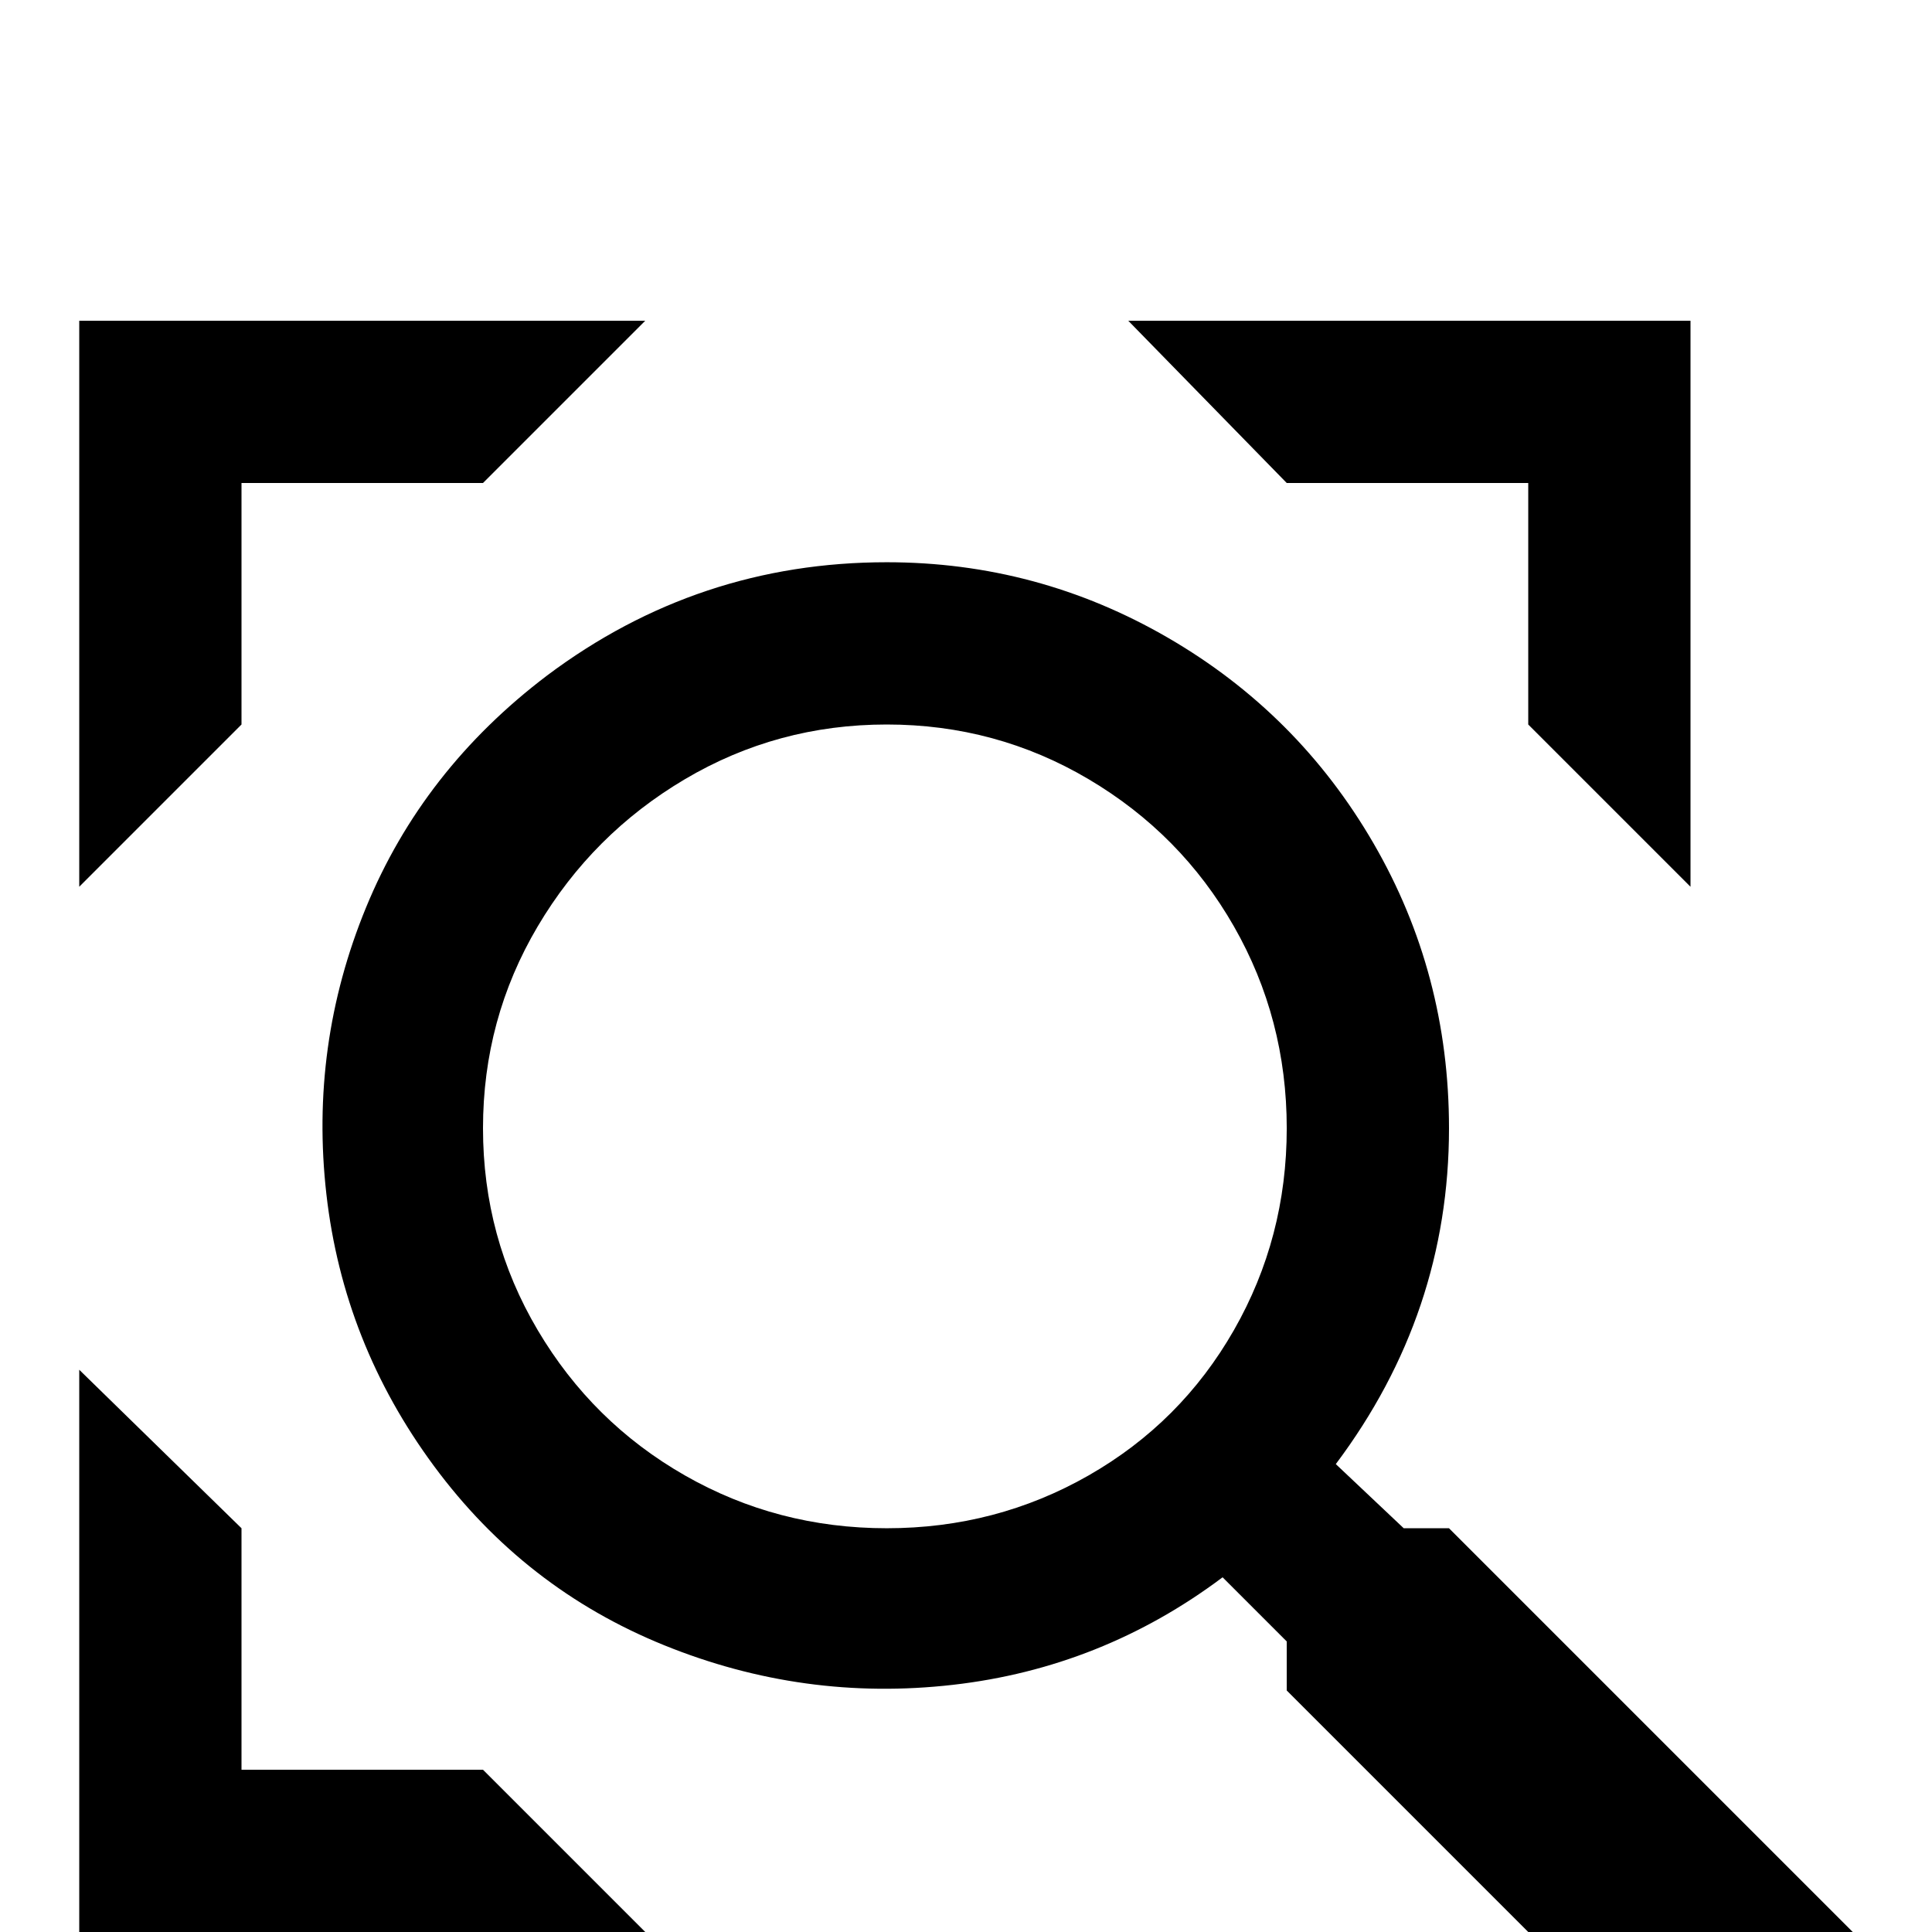 <svg xmlns="http://www.w3.org/2000/svg" viewBox="0 -512 512 512">
	<path fill="#000000" d="M384 -107H372L354 -124Q384 -164 384 -213Q384 -254 364 -288.5Q344 -323 309.5 -343Q275 -363 235 -363Q185 -363 145 -333Q112 -308 97 -271.5Q82 -235 86.5 -195.5Q91 -156 115 -123.5Q139 -91 176 -76Q213 -61 252.5 -65.5Q292 -70 324 -94L341 -77V-64L448 43L491 0ZM235 -107Q206 -107 181.5 -121Q157 -135 142.5 -159.5Q128 -184 128 -213Q128 -242 142.5 -266.5Q157 -291 181.5 -305.5Q206 -320 235 -320Q264 -320 288.5 -305.5Q313 -291 327 -266.5Q341 -242 341 -213Q341 -184 327 -159.5Q313 -135 288.5 -121Q264 -107 235 -107ZM64 -320L21 -277V-427H171L128 -384H64ZM448 -427V-277L405 -320V-384H341L299 -427ZM128 -43L171 0H21V-149L64 -107V-43Z"/>
</svg>